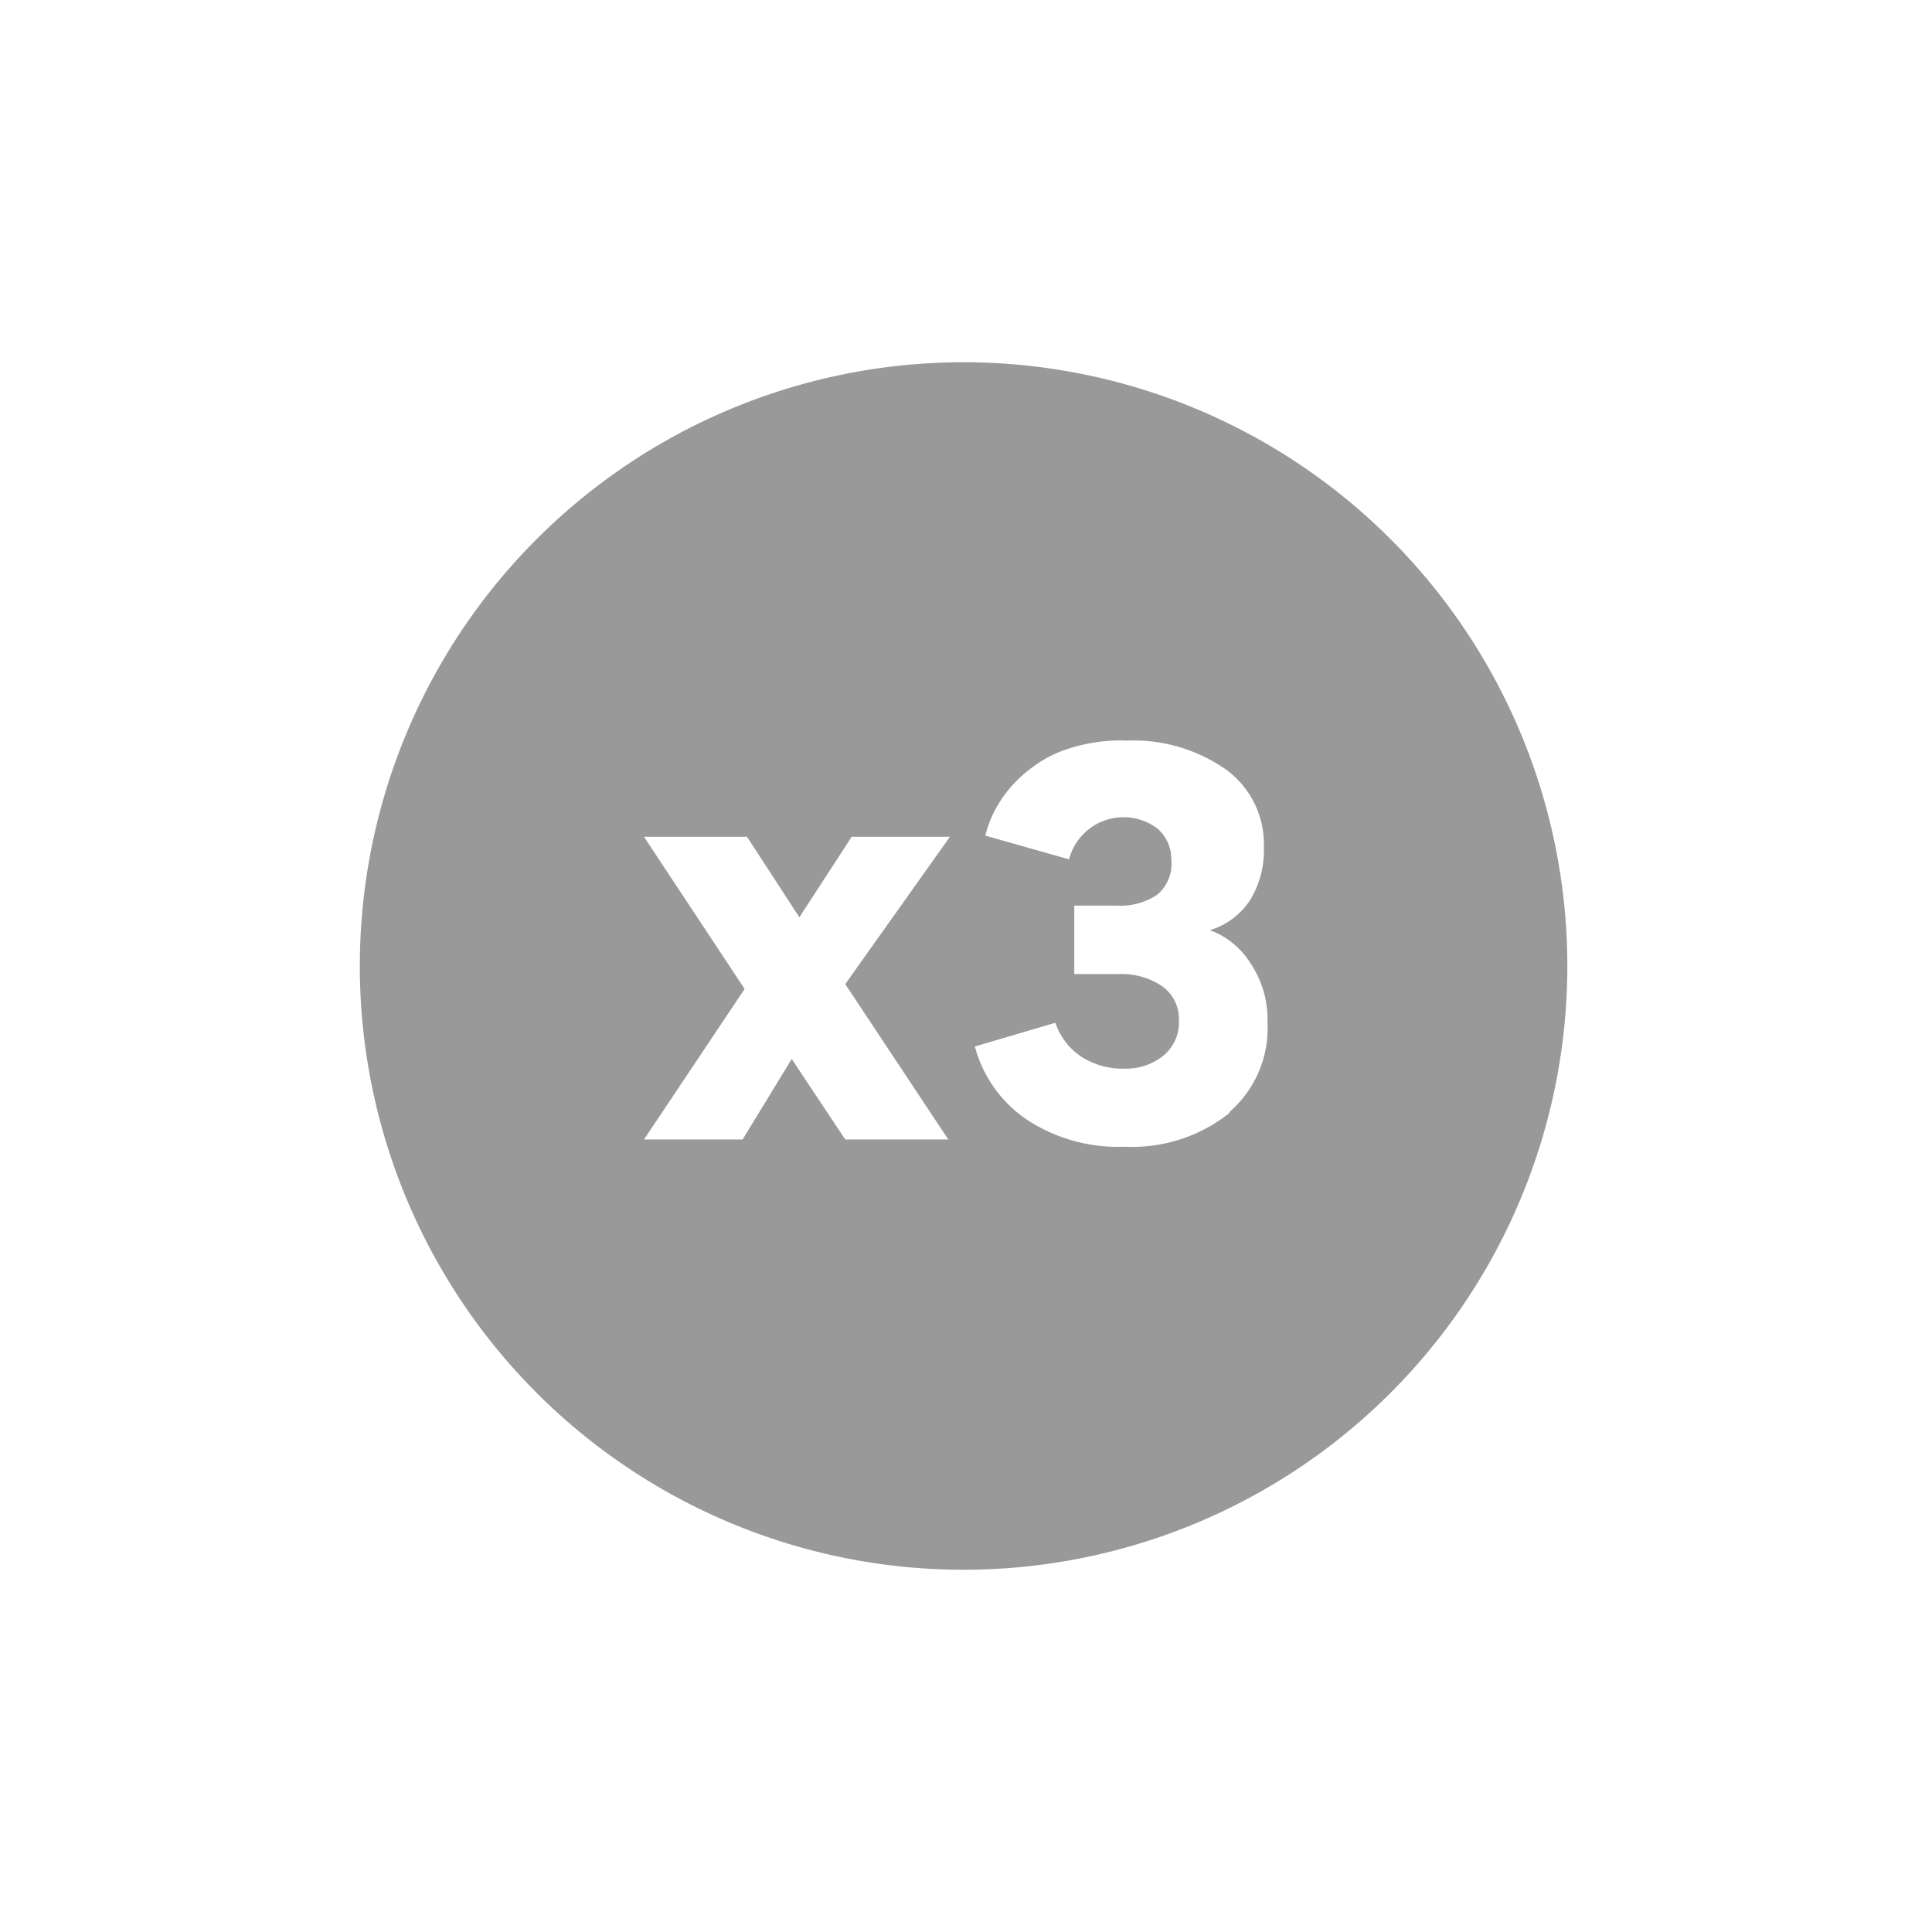 <svg xmlns="http://www.w3.org/2000/svg" viewBox="0 0 48 48"><defs><style>.cls-1{fill:none;}.cls-2{fill:#999;}</style></defs><title>Payment_Monochrome_OneyX3_48px</title><g id="Square"><rect class="cls-1" width="48" height="48"/></g><g id="Icon"><path class="cls-2" d="M23.94,9a15,15,0,1,0,15,15A15,15,0,0,0,23.94,9Zm-.38,19.31H21l-1.33-2-1.22,2H16l2.5-3.74L16,20.79h2.56l1.3,2,1.3-2H23.6L21,24.45Zm7-.67a3.87,3.87,0,0,1-2.61.85,4.14,4.14,0,0,1-2.42-.66A3.19,3.19,0,0,1,24.22,26l2-.59a1.64,1.64,0,0,0,.64.84,1.89,1.89,0,0,0,1.09.3,1.47,1.47,0,0,0,.95-.32,1.06,1.06,0,0,0,.39-.87,1,1,0,0,0-.42-.86,1.8,1.8,0,0,0-1.07-.3H26.69V22.5h1.06a1.64,1.64,0,0,0,1-.27,1,1,0,0,0,.35-.88,1,1,0,0,0-.35-.77,1.4,1.4,0,0,0-2.19.77l-2.08-.59a2.81,2.81,0,0,1,.38-.87,3.05,3.05,0,0,1,.69-.75,3,3,0,0,1,1-.54A4.16,4.16,0,0,1,28,18.4a4,4,0,0,1,2.46.72,2.29,2.29,0,0,1,.94,1.94,2.35,2.35,0,0,1-.34,1.3,1.83,1.83,0,0,1-1,.75v0a2,2,0,0,1,1,.81,2.49,2.49,0,0,1,.43,1.48A2.75,2.75,0,0,1,30.53,27.64Z"/></g></svg>
